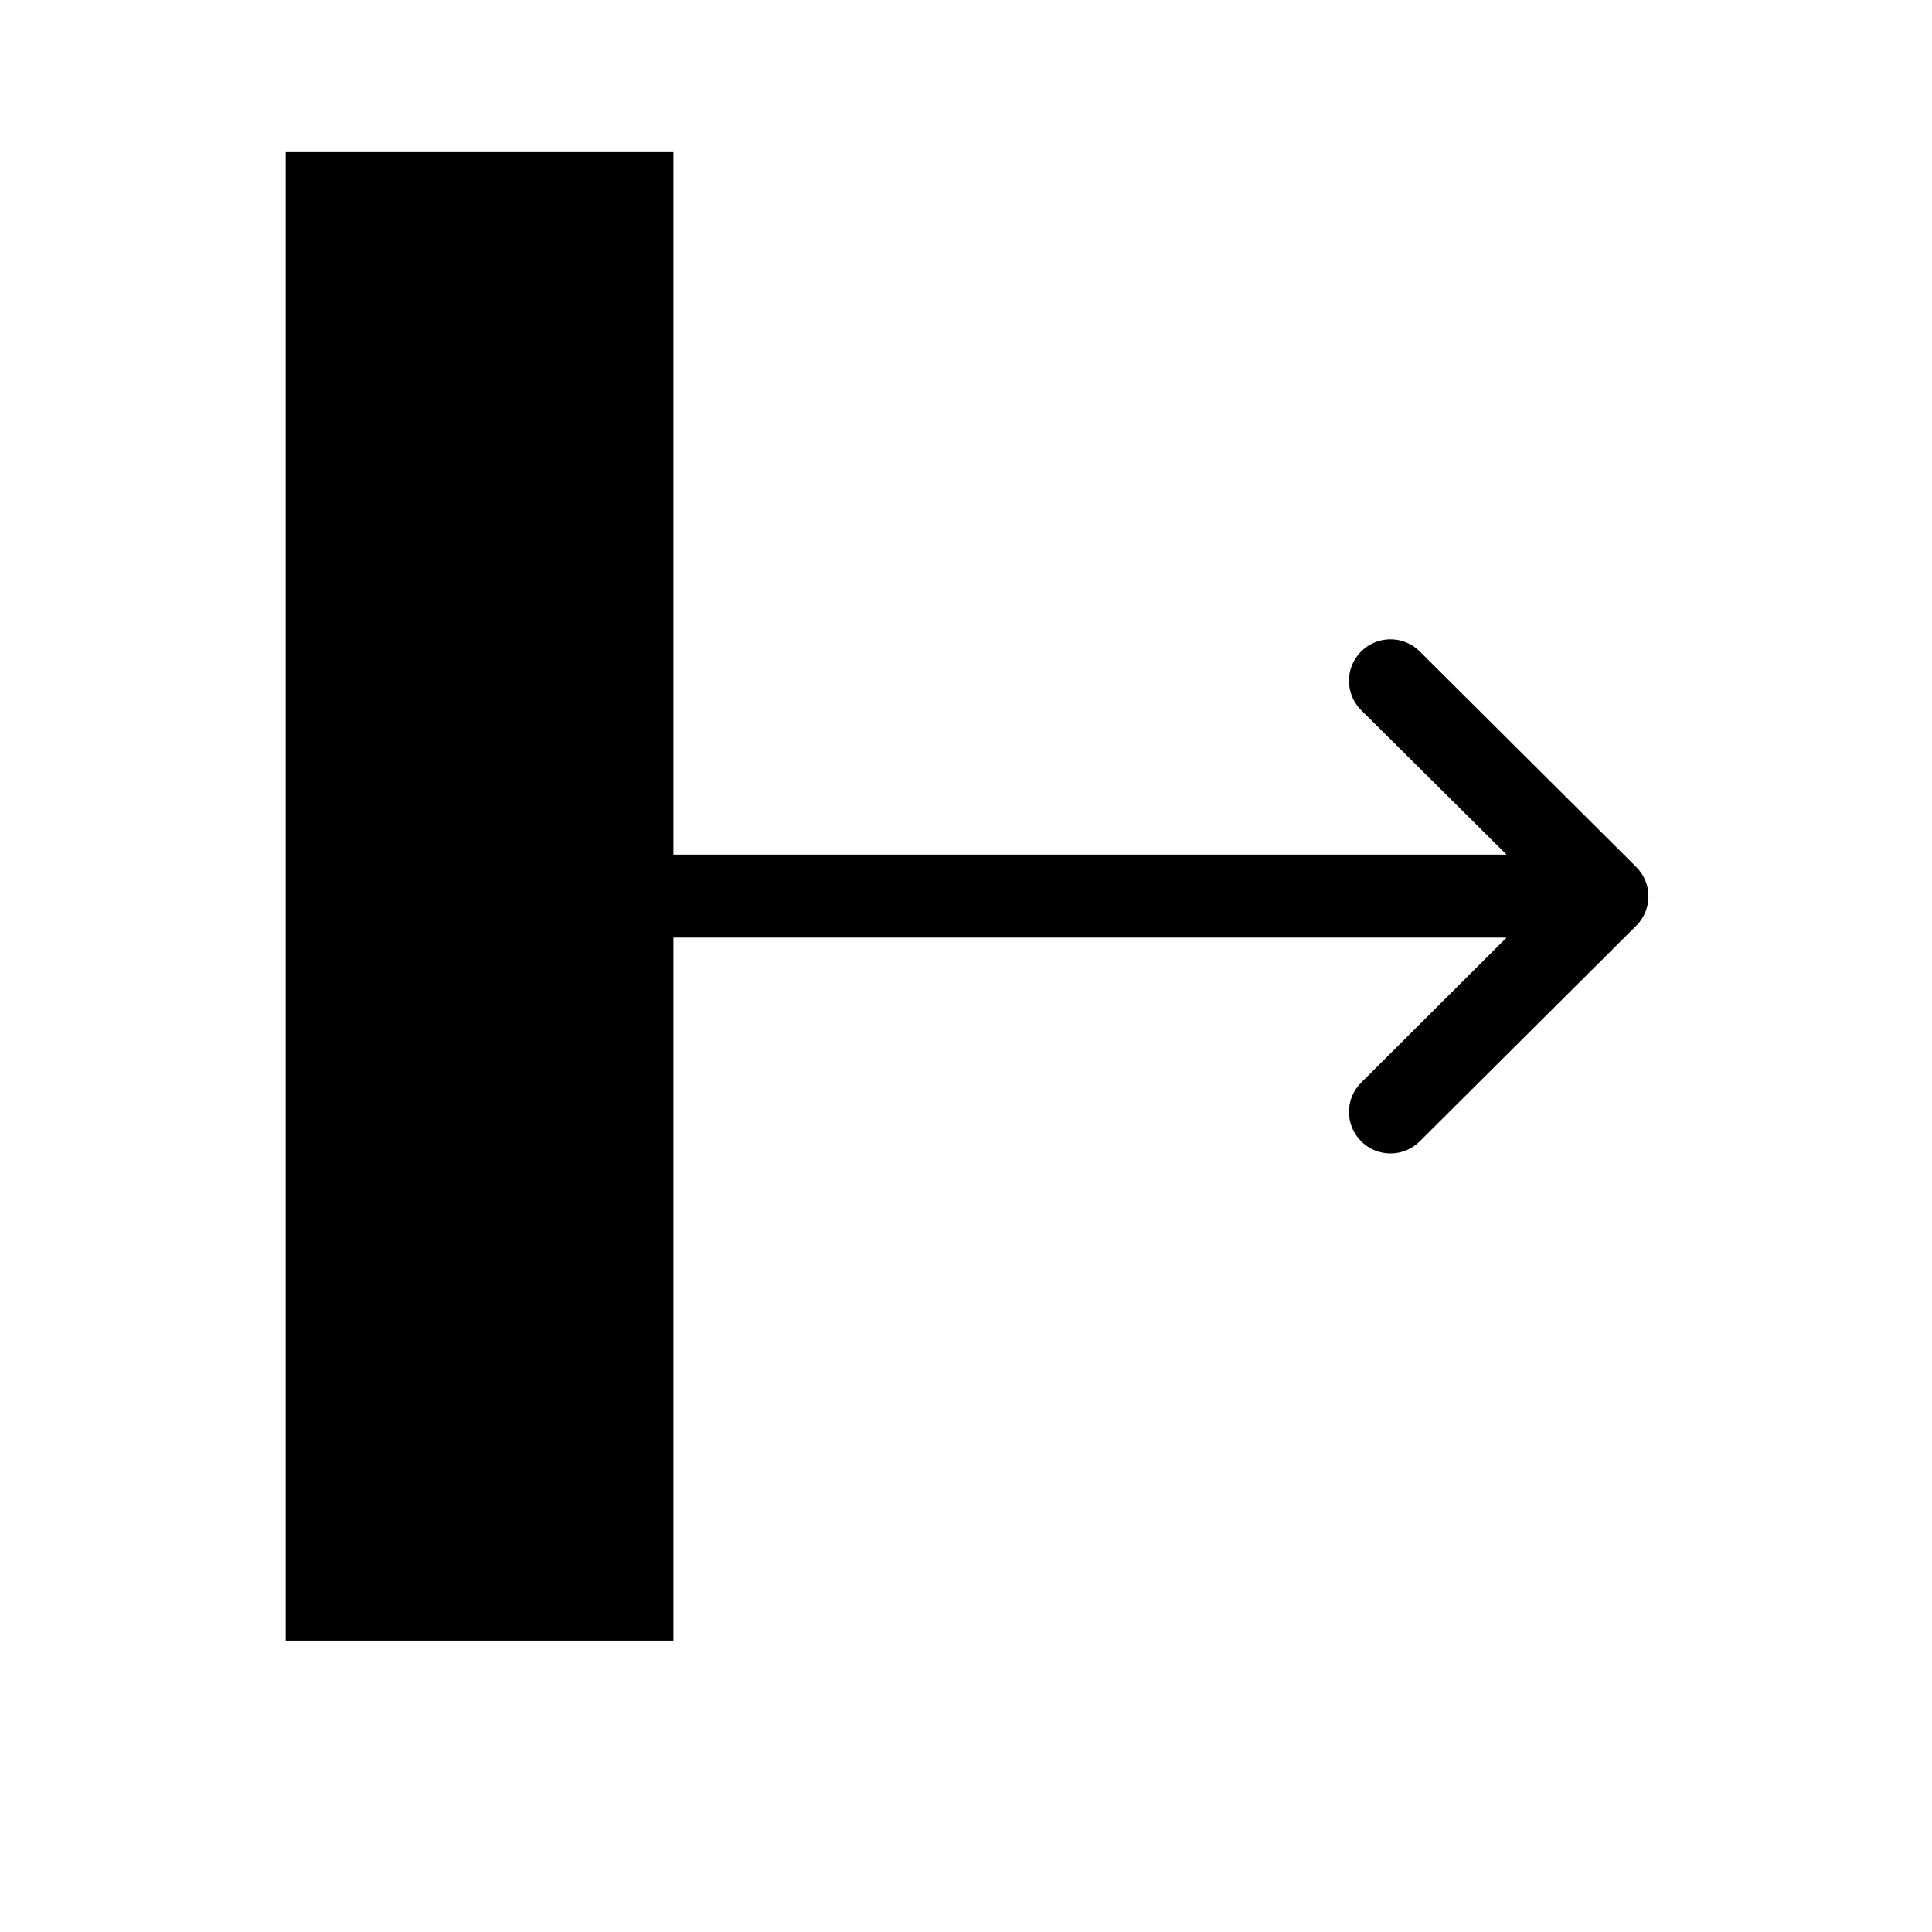 <?xml version="1.0" encoding="utf-8"?>
<!-- Generator: Adobe Illustrator 17.1.0, SVG Export Plug-In . SVG Version: 6.00 Build 0)  -->
<!DOCTYPE svg PUBLIC "-//W3C//DTD SVG 1.1//EN" "http://www.w3.org/Graphics/SVG/1.1/DTD/svg11.dtd">
<svg version="1.1" id="Capa_1" xmlns="http://www.w3.org/2000/svg" xmlns:xlink="http://www.w3.org/1999/xlink" x="0px" y="0px"
	 viewBox="0 0 405.1 405.1" enable-background="new 0 0 405.1 405.1" xml:space="preserve">
<g>
	<g>
		<g>
			<path d="M132,196.6h183.9L285.4,227c-3.4,3.4-3.4,8.9,0,12.3c3.4,3.4,8.9,3.4,12.3,0l45.4-45.2c0,0,0,0,0,0
				c3.4-3.4,3.4-8.9,0-12.3c0,0,0,0,0,0l-45.4-45.2c-3.4-3.4-8.9-3.4-12.3,0c-3.4,3.4-3.4,8.9,0,12.3l30.5,30.3H132
				c-4.8,0-8.7,3.9-8.7,8.7C123.3,192.8,127.2,196.6,132,196.6z"/>
		</g>
	</g>
	<rect x="62.9" y="34.9" stroke="#000000" stroke-width="6" stroke-miterlimit="10" width="75.3" height="306.1"/>
</g>
</svg>
